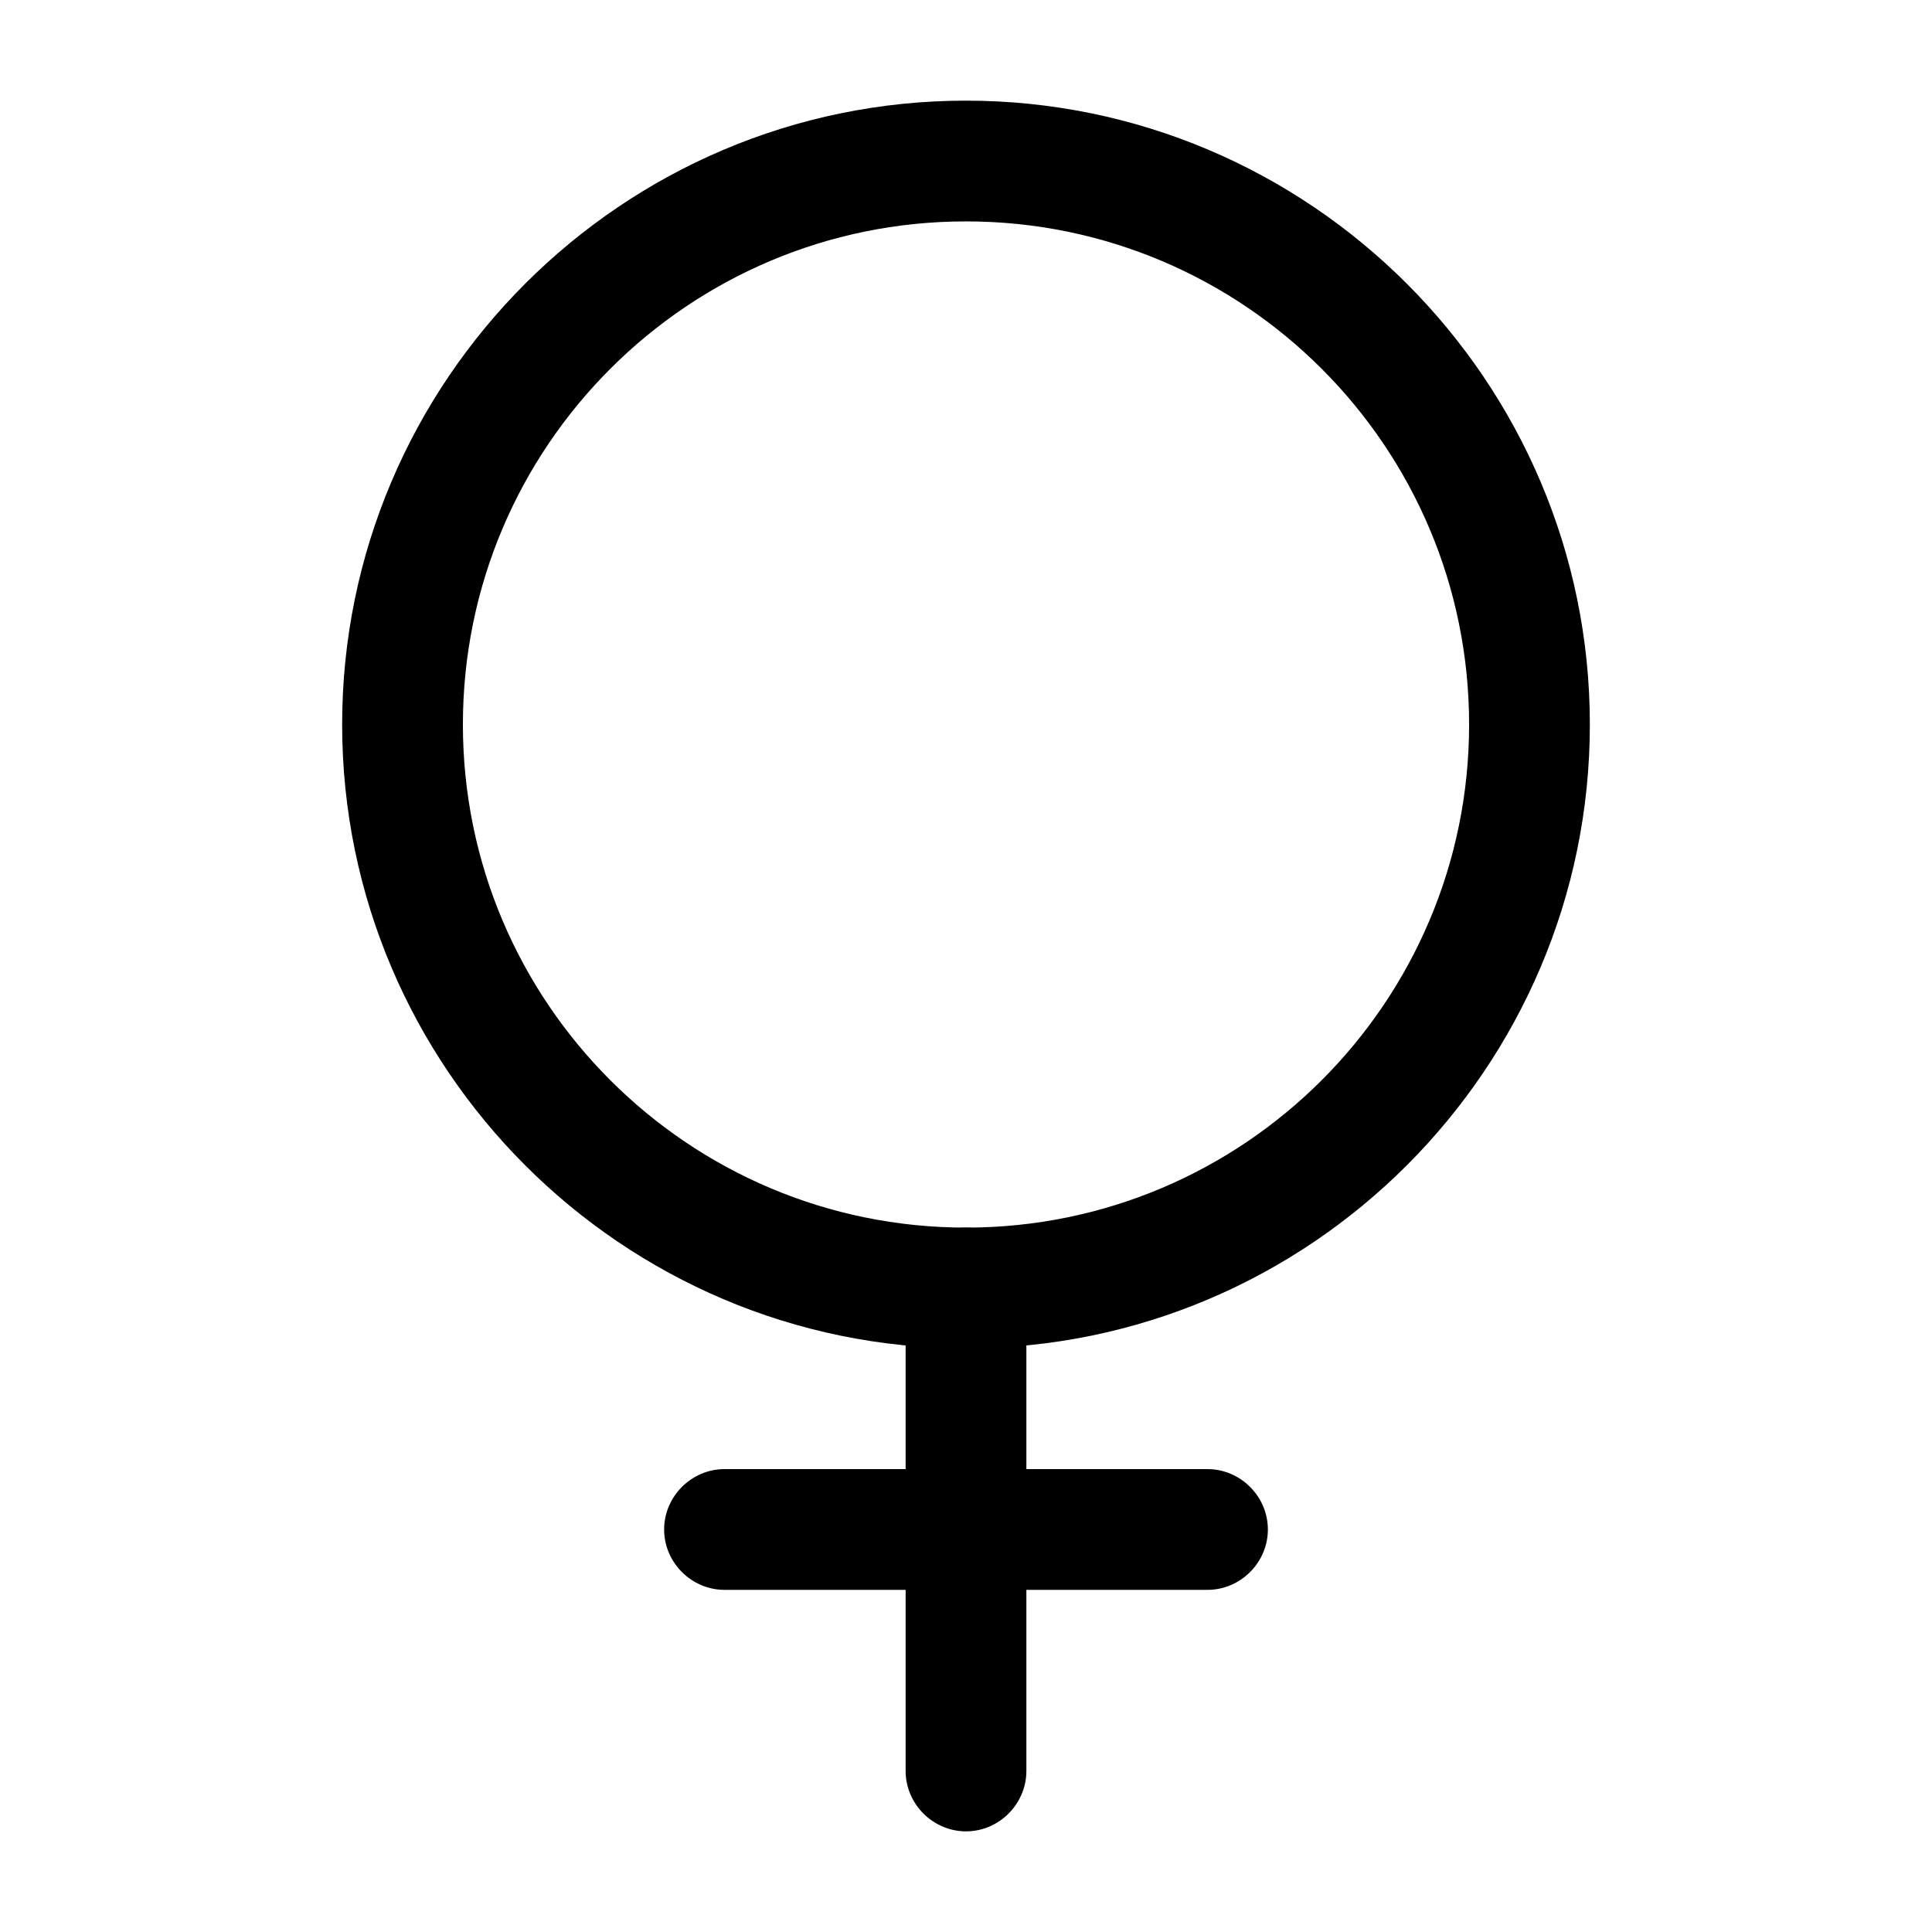 <!-- Generated by IcoMoon.io -->
<svg version="1.1" xmlns="http://www.w3.org/2000/svg" width="32" height="32" viewBox="0 0 32 32">
<title>woman</title>
<path d="M16 22.333c-5.693 0-10.333-4.64-10.333-10.333s4.64-10.333 10.333-10.333c5.693 0 10.333 4.64 10.333 10.333s-4.64 10.333-10.333 10.333zM16 3.667c-4.6 0-8.333 3.733-8.333 8.333s3.733 8.333 8.333 8.333c4.6 0 8.333-3.733 8.333-8.333s-3.733-8.333-8.333-8.333z"></path>
<path d="M16 30.333c-0.547 0-1-0.453-1-1v-8c0-0.547 0.453-1 1-1s1 0.453 1 1v8c0 0.547-0.453 1-1 1z"></path>
<path d="M20 26.333h-8c-0.547 0-1-0.453-1-1s0.453-1 1-1h8c0.547 0 1 0.453 1 1s-0.453 1-1 1z"></path>
</svg>
